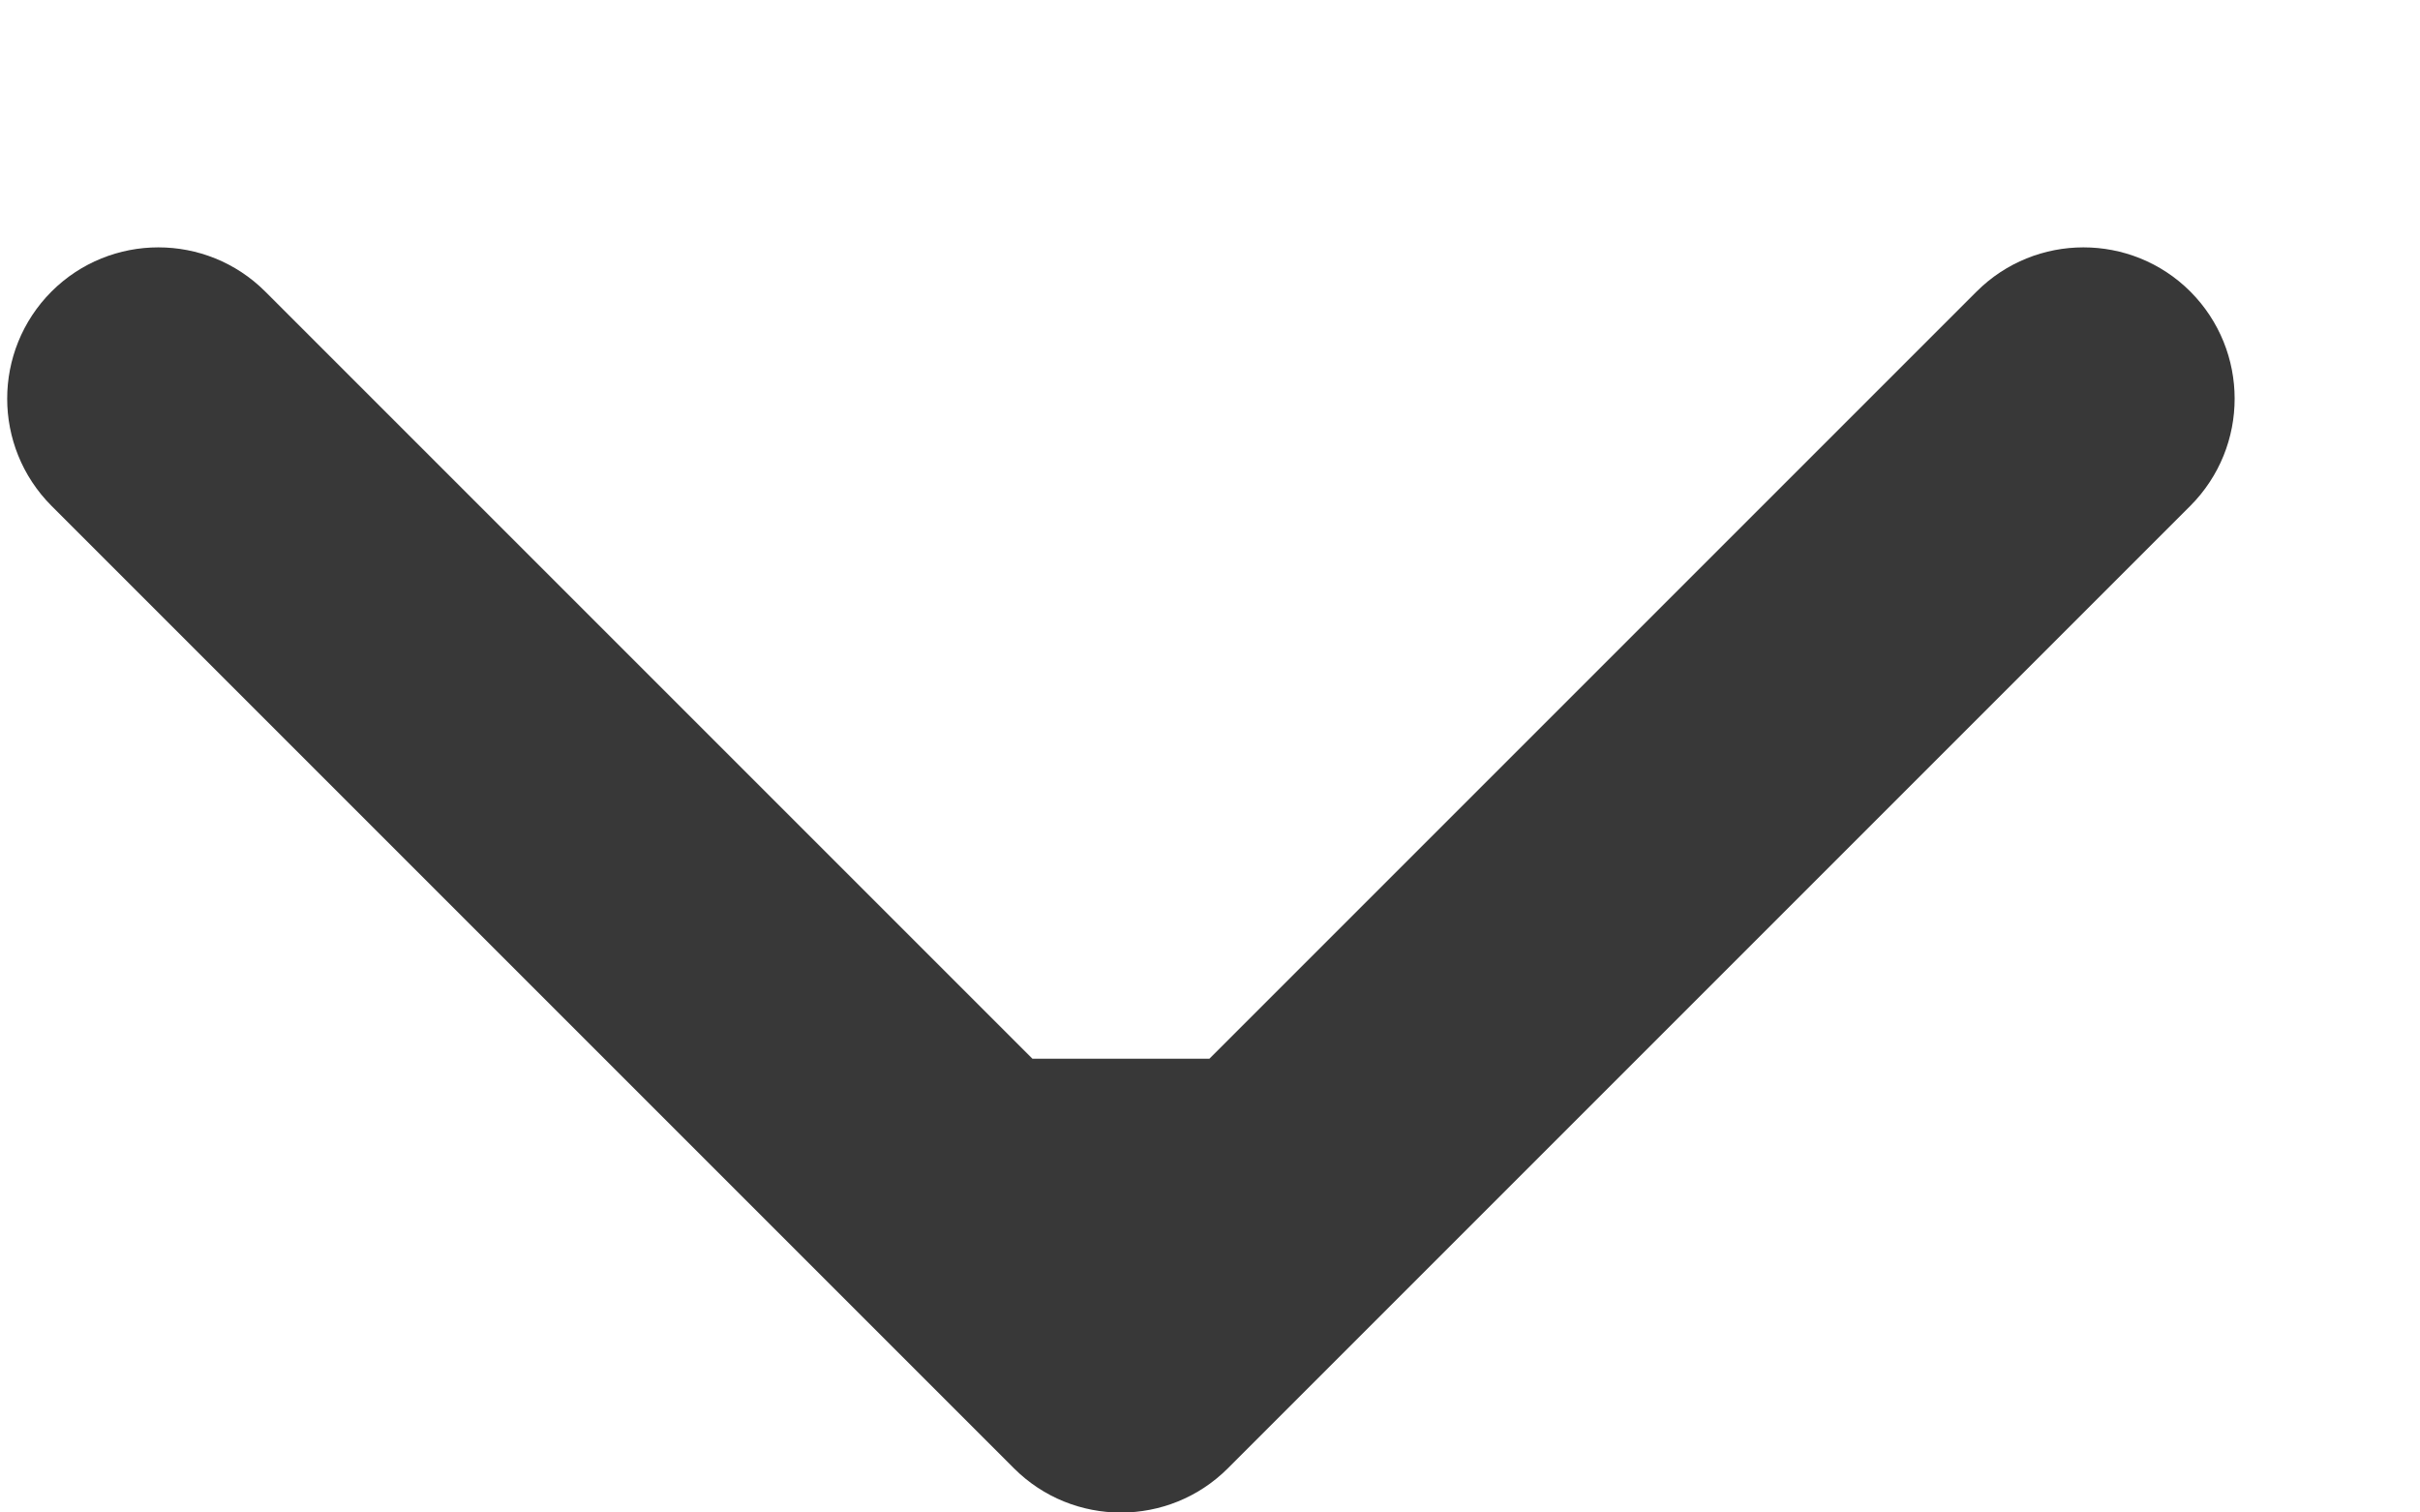 <svg width="8" height="5" viewBox="0 0 8 5" fill="none" xmlns="http://www.w3.org/2000/svg">
<path fill-rule="evenodd" clip-rule="evenodd" d="M7.241 1.672L4.059 4.854C3.864 5.049 3.547 5.049 3.352 4.854L0.17 1.672C-0.025 1.476 -0.025 1.16 0.17 0.964C0.365 0.769 0.682 0.769 0.877 0.964L3.413 3.5L3.998 3.5L6.534 0.964C6.729 0.769 7.046 0.769 7.241 0.964C7.436 1.16 7.436 1.476 7.241 1.672Z" fill="#383838"/>
</svg>
